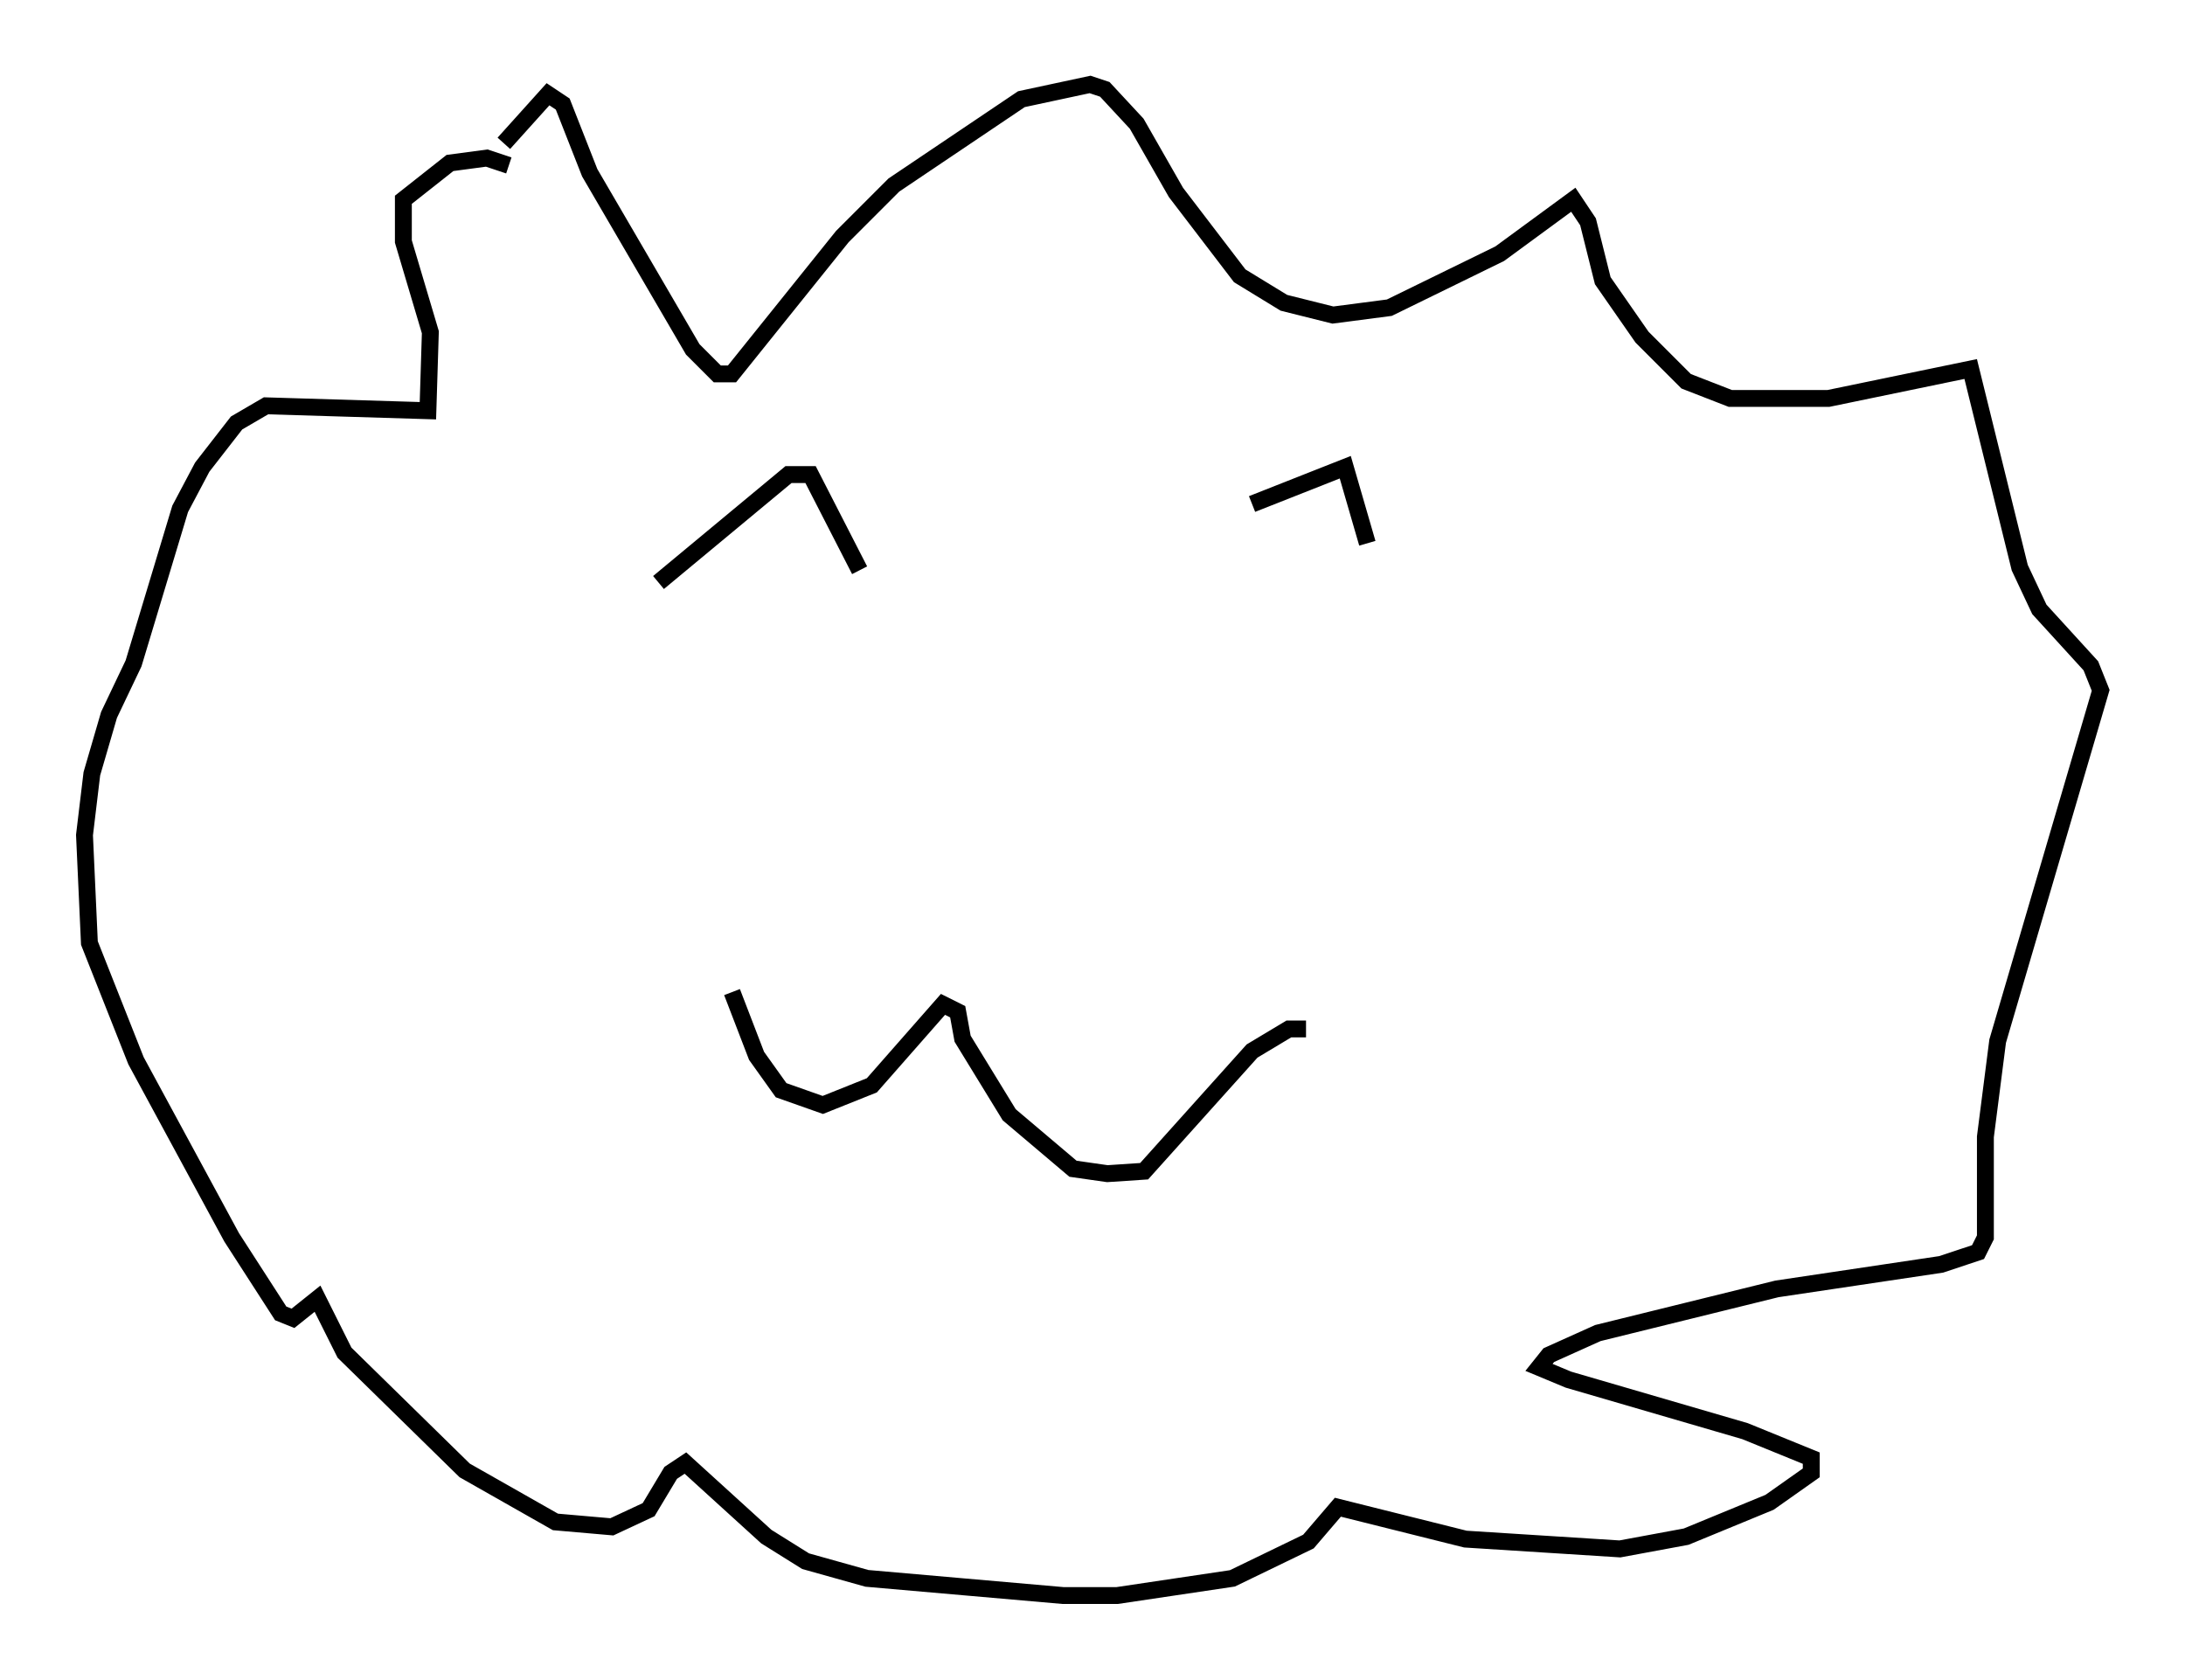 <?xml version="1.0" encoding="utf-8" ?>
<svg baseProfile="full" height="99.475" version="1.1" width="129.396" xmlns="http://www.w3.org/2000/svg" xmlns:ev="http://www.w3.org/2001/xml-events" xmlns:xlink="http://www.w3.org/1999/xlink"><defs /><rect fill="white" height="99.475" width="129.396" x="0" y="0" /><path d="M28.385, 12.117 m1.453, -3.631 l2.615, -2.905 0.872, 0.581 l1.598, 4.067 6.101, 10.458 l1.453, 1.453 0.872, 0.0 l6.536, -8.134 3.05, -3.05 l7.553, -5.084 4.067, -0.872 l0.872, 0.291 1.888, 2.034 l2.324, 4.067 3.777, 4.939 l2.615, 1.598 2.905, 0.726 l3.341, -0.436 6.536, -3.196 l4.358, -3.196 0.872, 1.307 l0.872, 3.486 2.324, 3.341 l2.615, 2.615 2.615, 1.017 l5.81, 0.0 8.425, -1.743 l2.905, 11.765 1.162, 2.469 l3.05, 3.341 0.581, 1.453 l-6.101, 20.771 -0.726, 5.665 l0.0, 5.955 -0.436, 0.872 l-2.179, 0.726 -9.732, 1.453 l-10.603, 2.615 -2.905, 1.307 l-0.581, 0.726 1.743, 0.726 l10.458, 3.05 3.922, 1.598 l0.0, 0.872 -2.469, 1.743 l-4.939, 2.034 -3.922, 0.726 l-9.151, -0.581 -7.553, -1.888 l-1.743, 2.034 -4.503, 2.179 l-6.827, 1.017 -3.196, 0.0 l-11.62, -1.017 -3.631, -1.017 l-2.324, -1.453 -4.793, -4.358 l-0.872, 0.581 -1.307, 2.179 l-2.179, 1.017 -3.341, -0.291 l-5.374, -3.05 -7.117, -6.972 l-1.598, -3.196 -1.453, 1.162 l-0.726, -0.291 -2.905, -4.503 l-5.665, -10.458 -2.76, -6.972 l-0.291, -6.391 0.436, -3.631 l1.017, -3.486 1.453, -3.05 l2.76, -9.151 1.307, -2.469 l2.034, -2.615 1.743, -1.017 l9.587, 0.291 0.145, -4.648 l-1.598, -5.374 0.0, -2.469 l2.76, -2.179 2.179, -0.291 l1.307, 0.436 m13.218, 48.95 l1.453, 3.777 1.453, 2.034 l2.469, 0.872 2.905, -1.162 l4.212, -4.793 0.872, 0.436 l0.291, 1.598 2.76, 4.503 l3.777, 3.196 2.034, 0.291 l2.179, -0.145 6.391, -7.117 l2.179, -1.307 1.017, 0.0 m-3.196, -31.084 l5.52, -2.179 1.307, 4.503 m-30.067, 1.598 l-2.905, -5.665 -1.307, 0.0 l-7.698, 6.391 " fill="none" stroke="black" stroke-width="1" /></svg>